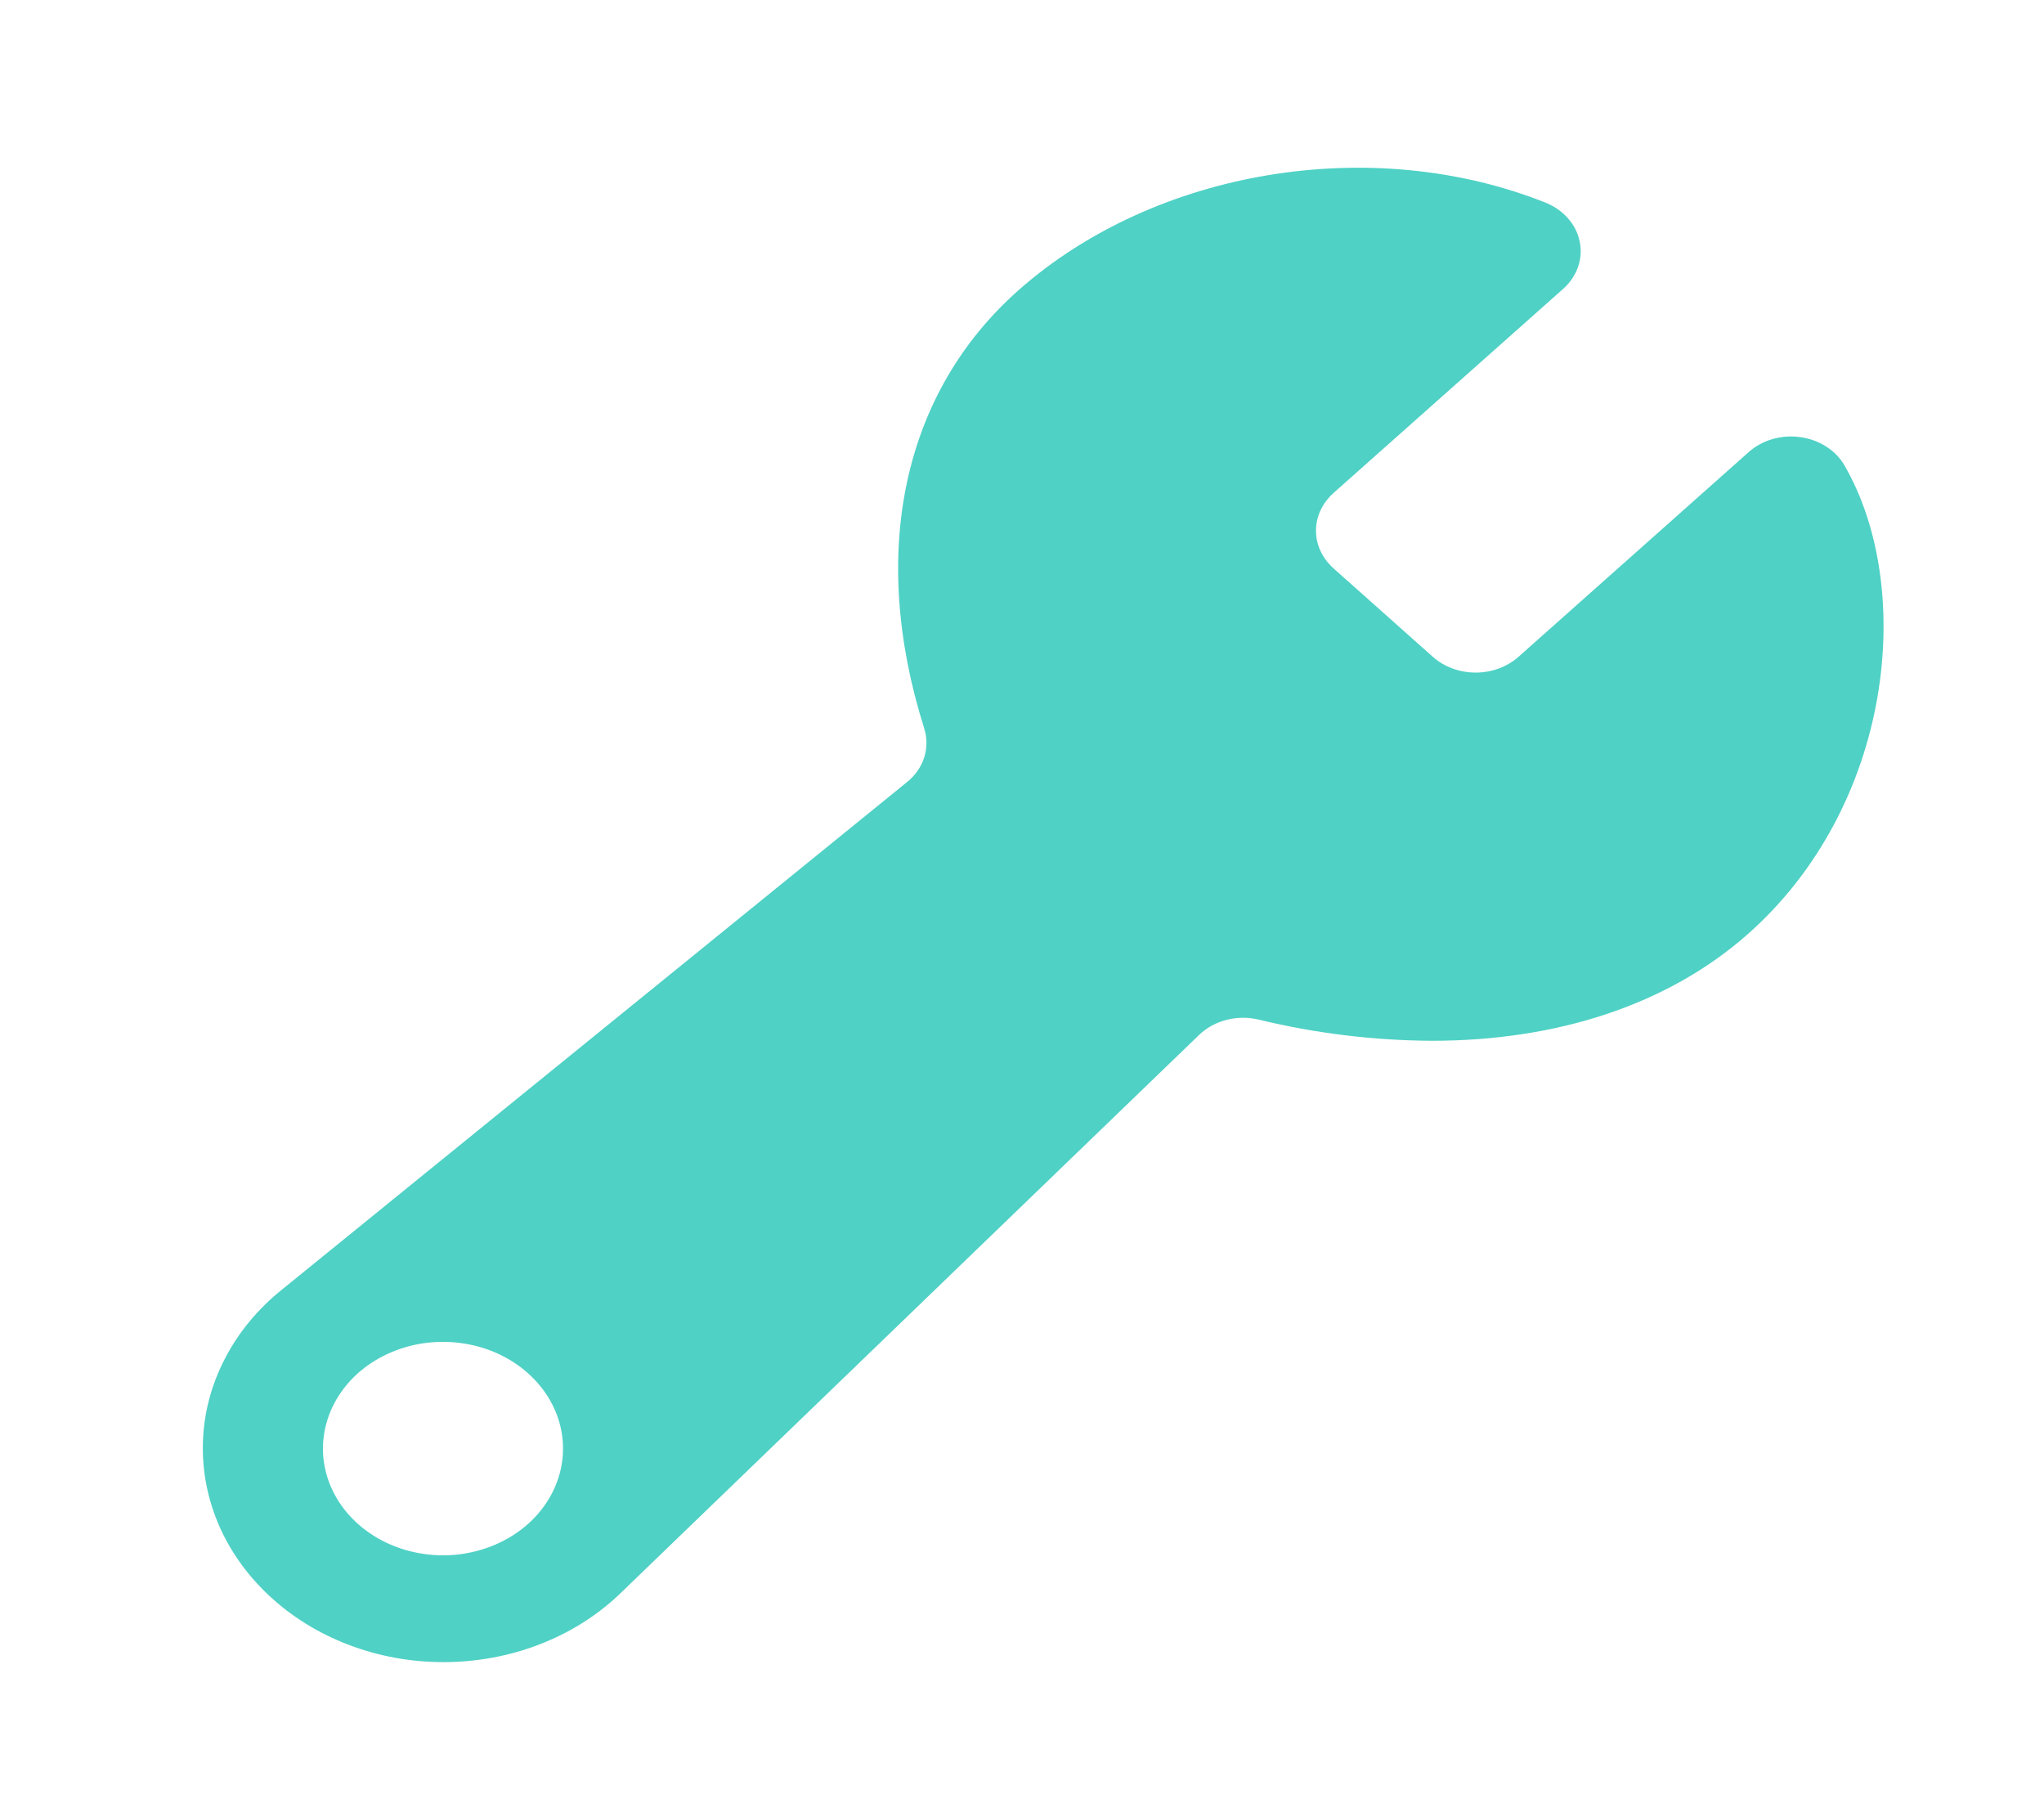 <svg width="18" height="16" viewBox="0 0 18 16" fill="none" xmlns="http://www.w3.org/2000/svg">
<path d="M16.243 4.098C16.205 4.032 16.15 3.975 16.082 3.932C16.015 3.889 15.937 3.86 15.854 3.849C15.772 3.837 15.688 3.843 15.609 3.866C15.53 3.889 15.458 3.928 15.399 3.981L13.369 5.786C13.269 5.873 13.135 5.922 12.995 5.922C12.855 5.922 12.721 5.873 12.621 5.786L11.744 5.005C11.695 4.961 11.656 4.909 11.629 4.852C11.602 4.795 11.589 4.734 11.589 4.673C11.589 4.611 11.602 4.55 11.629 4.493C11.656 4.436 11.695 4.384 11.744 4.34L13.765 2.544C13.826 2.49 13.871 2.424 13.896 2.351C13.922 2.278 13.927 2.201 13.911 2.126C13.896 2.051 13.86 1.981 13.807 1.921C13.754 1.861 13.685 1.814 13.607 1.783V1.783C12.08 1.176 10.175 1.492 8.973 2.552C7.952 3.453 7.648 4.861 8.139 6.414C8.165 6.497 8.165 6.585 8.139 6.668C8.113 6.751 8.061 6.826 7.99 6.884L2.49 11.349C2.275 11.52 2.102 11.728 1.982 11.96C1.861 12.192 1.794 12.444 1.787 12.7C1.779 12.956 1.83 13.21 1.936 13.448C2.043 13.686 2.203 13.902 2.407 14.083C2.61 14.264 2.853 14.406 3.121 14.501C3.388 14.596 3.675 14.641 3.962 14.634C4.25 14.627 4.534 14.569 4.795 14.461C5.057 14.354 5.291 14.2 5.483 14.01L10.561 9.111C10.626 9.049 10.709 9.003 10.8 8.98C10.892 8.956 10.989 8.955 11.082 8.977C11.58 9.098 12.093 9.161 12.609 9.164C13.713 9.164 14.681 8.847 15.38 8.235C16.673 7.102 16.87 5.182 16.243 4.098ZM4.016 13.689C3.798 13.71 3.579 13.67 3.387 13.576C3.196 13.481 3.042 13.336 2.948 13.161C2.853 12.985 2.822 12.788 2.859 12.597C2.896 12.405 2.999 12.228 3.153 12.09C3.308 11.953 3.507 11.861 3.723 11.828C3.939 11.796 4.16 11.823 4.358 11.907C4.555 11.991 4.718 12.128 4.825 12.298C4.931 12.468 4.976 12.663 4.952 12.856C4.926 13.069 4.819 13.267 4.649 13.419C4.479 13.57 4.255 13.665 4.016 13.689V13.689Z" fill="#4FD1C5"/>
</svg>
